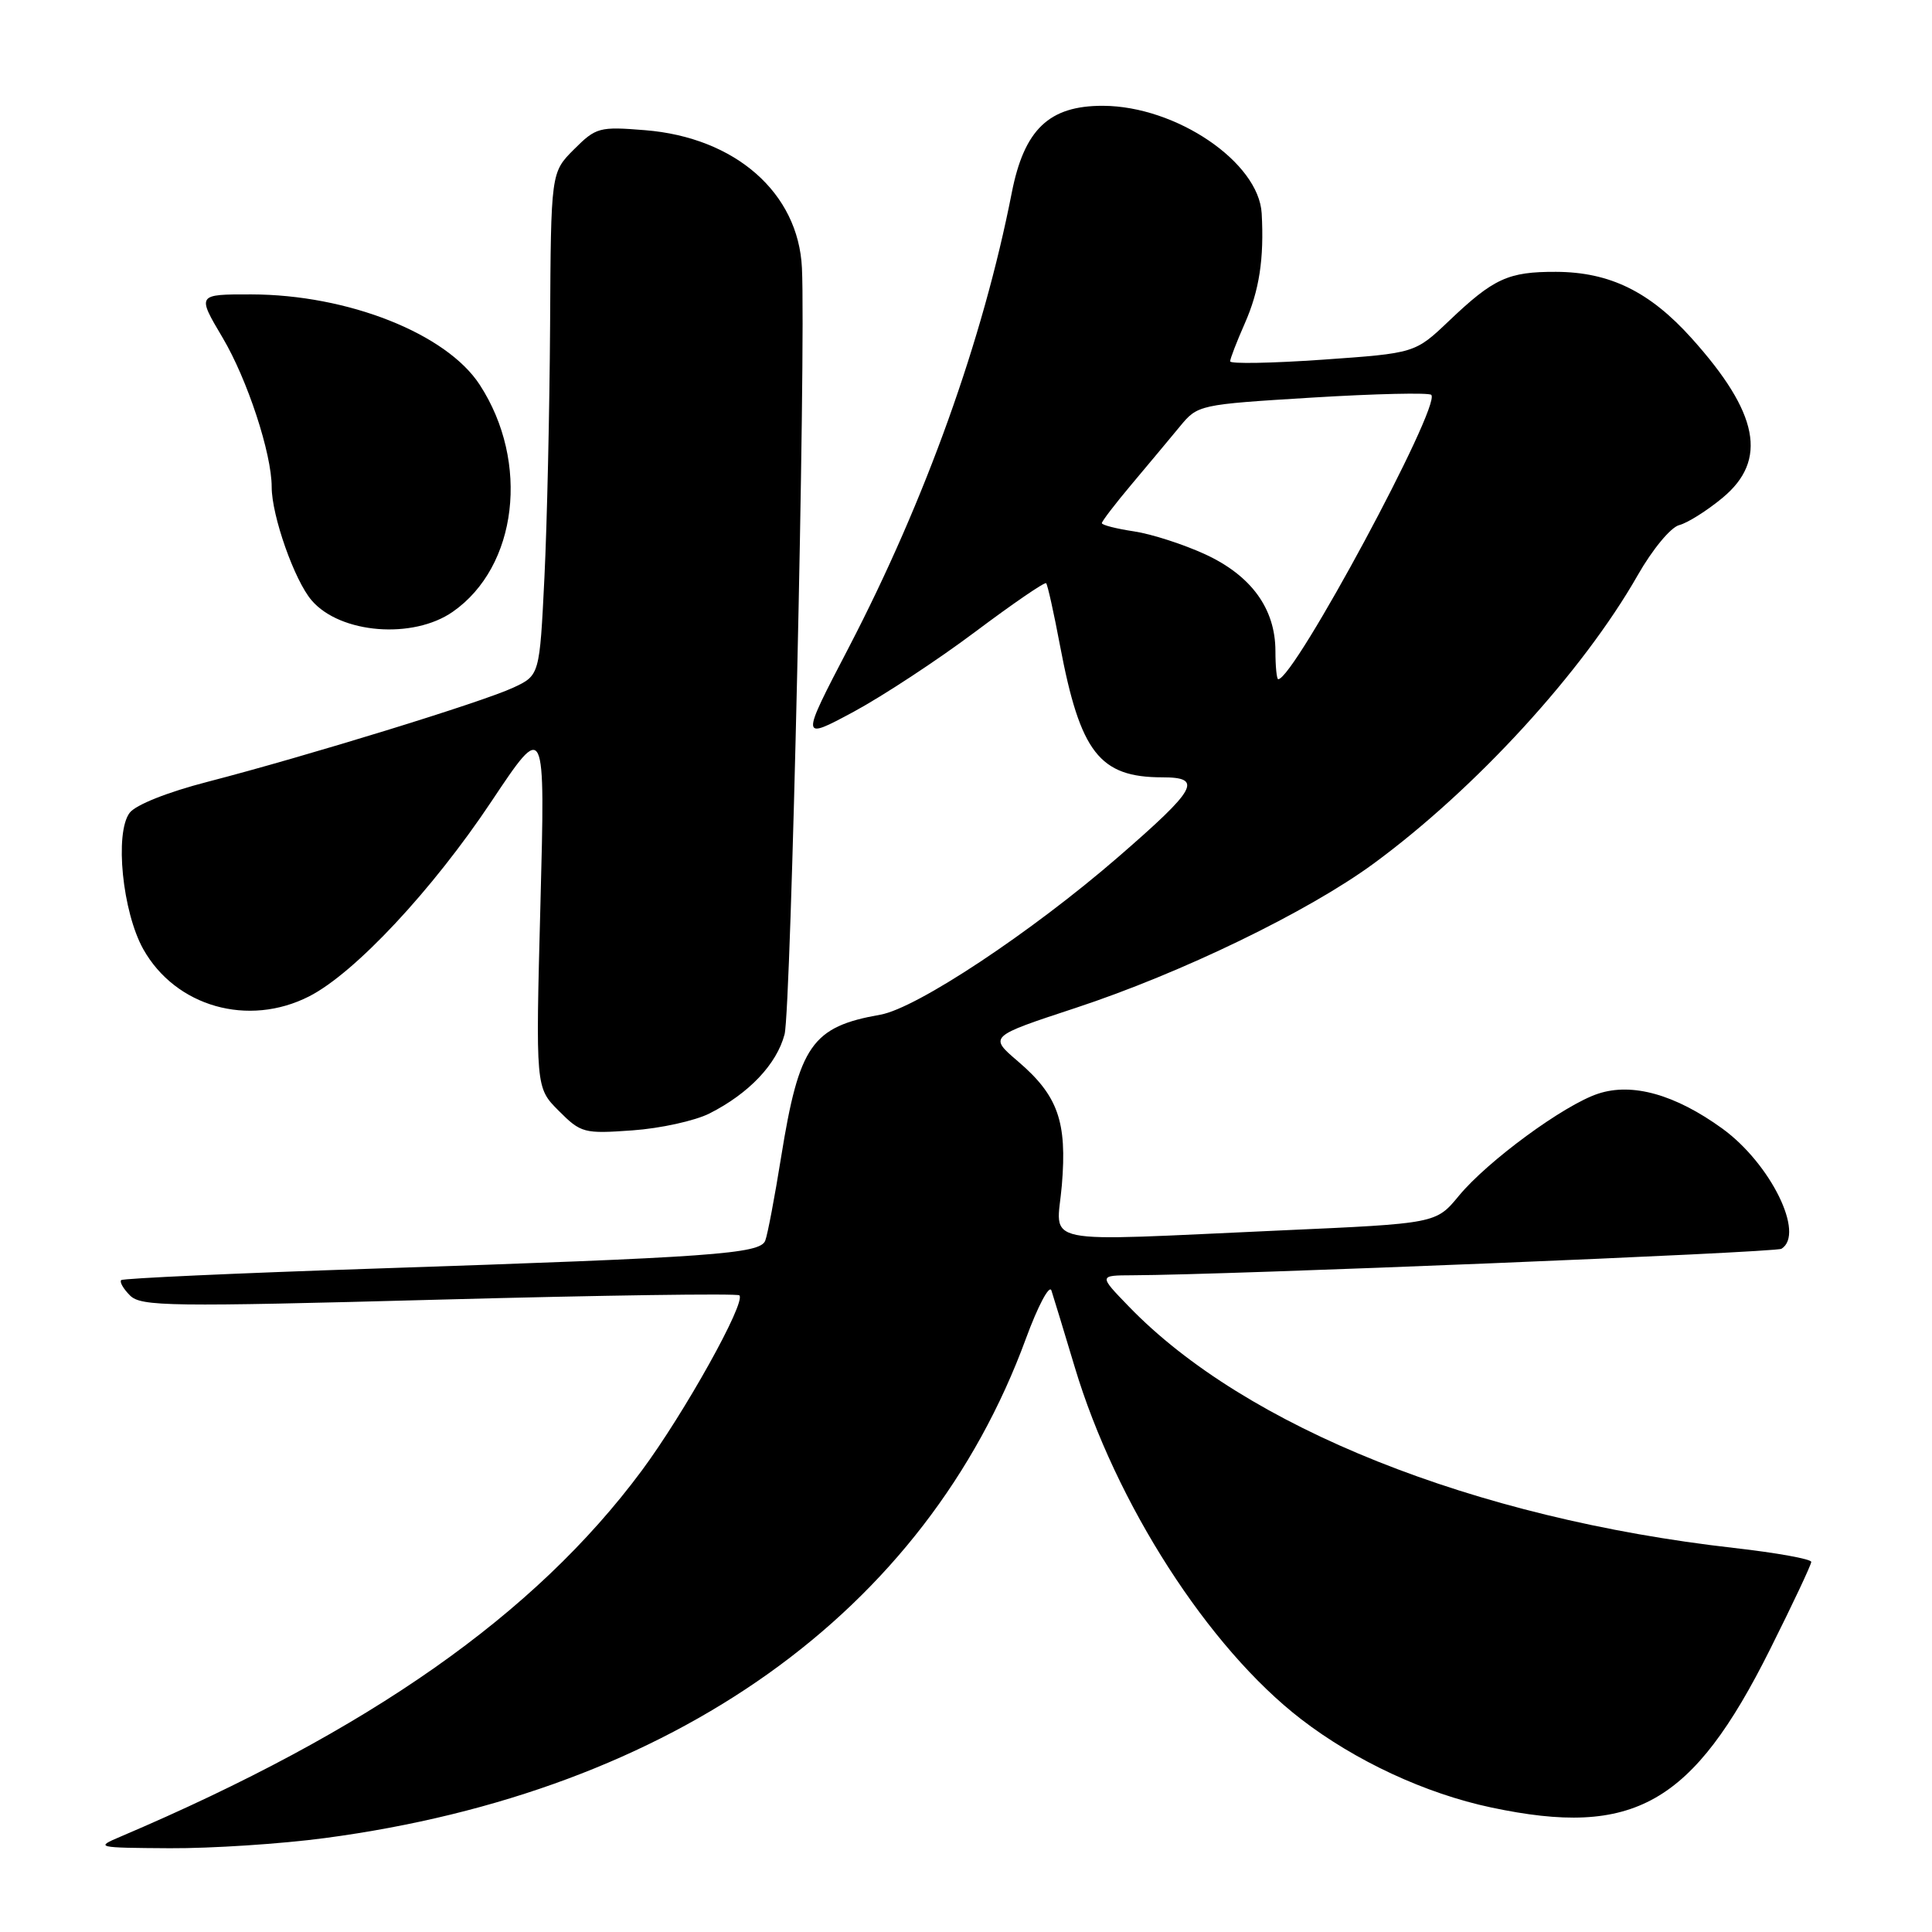 <?xml version="1.0" encoding="UTF-8" standalone="no"?>
<!DOCTYPE svg PUBLIC "-//W3C//DTD SVG 1.1//EN" "http://www.w3.org/Graphics/SVG/1.1/DTD/svg11.dtd" >
<svg xmlns="http://www.w3.org/2000/svg" xmlns:xlink="http://www.w3.org/1999/xlink" version="1.1" viewBox="0 0 256 256">
 <g >
 <path fill="currentColor"
d=" M 43.08 243.55 C 89.23 237.41 122.65 213.60 135.94 177.37 C 137.53 173.04 139.05 170.18 139.32 171.00 C 139.59 171.82 140.98 176.39 142.41 181.15 C 147.83 199.22 160.10 218.31 172.39 227.79 C 179.57 233.33 188.89 237.66 197.59 239.50 C 216.50 243.51 224.26 239.11 234.53 218.57 C 237.54 212.56 240.00 207.33 240.00 206.96 C 240.00 206.58 235.39 205.75 229.75 205.11 C 195.30 201.21 165.02 189.12 149.55 173.09 C 145.59 169.00 145.59 169.00 150.05 168.98 C 162.59 168.94 235.24 165.97 236.05 165.47 C 239.21 163.52 234.62 154.20 228.23 149.55 C 221.99 145.03 216.29 143.42 211.76 144.92 C 207.25 146.40 197.09 153.86 193.30 158.46 C 190.28 162.12 190.28 162.12 169.89 163.03 C 136.84 164.51 140.02 165.16 140.70 157.05 C 141.41 148.61 140.19 145.17 134.88 140.63 C 131.03 137.34 131.03 137.34 142.51 133.56 C 156.51 128.95 173.28 120.83 182.01 114.43 C 195.52 104.51 209.70 89.04 217.00 76.23 C 218.96 72.79 221.38 69.87 222.50 69.58 C 223.60 69.30 226.19 67.67 228.25 65.96 C 234.27 60.97 233.06 54.73 224.14 44.81 C 218.59 38.64 213.31 36.05 206.18 36.02 C 199.85 36.00 197.92 36.88 192.00 42.52 C 187.50 46.80 187.50 46.80 175.25 47.66 C 168.51 48.13 163.00 48.23 163.00 47.88 C 163.00 47.54 163.87 45.28 164.93 42.88 C 166.87 38.49 167.51 34.28 167.18 28.28 C 166.80 21.49 155.85 14.06 146.17 14.02 C 139.01 13.99 135.71 17.14 134.06 25.56 C 130.24 45.03 122.64 66.22 112.46 85.81 C 106.05 98.11 106.05 98.11 113.12 94.31 C 117.00 92.21 124.25 87.45 129.22 83.72 C 134.20 79.99 138.42 77.09 138.62 77.28 C 138.81 77.47 139.64 81.20 140.46 85.56 C 143.14 99.72 145.69 103.00 154.02 103.00 C 159.45 103.00 158.61 104.51 148.12 113.60 C 136.66 123.53 121.47 133.60 116.66 134.45 C 107.58 136.05 105.89 138.47 103.50 153.33 C 102.65 158.62 101.71 163.60 101.40 164.39 C 100.73 166.15 94.47 166.60 49.50 168.10 C 31.35 168.70 16.30 169.39 16.06 169.62 C 15.82 169.86 16.34 170.77 17.23 171.66 C 18.69 173.12 22.45 173.17 58.16 172.21 C 79.79 171.63 97.70 171.37 97.97 171.64 C 98.88 172.55 90.68 187.26 85.01 194.90 C 70.86 213.94 48.98 229.31 16.00 243.35 C 12.58 244.80 12.72 244.84 22.50 244.90 C 28.00 244.93 37.26 244.33 43.08 243.55 Z  M 94.01 147.54 C 99.25 144.89 102.92 141.01 103.96 137.05 C 104.82 133.75 106.79 46.65 106.26 35.50 C 105.79 25.54 97.43 18.21 85.47 17.25 C 79.41 16.76 78.97 16.88 76.06 19.79 C 73.00 22.85 73.00 22.85 72.89 43.17 C 72.82 54.35 72.49 69.35 72.14 76.50 C 71.50 89.49 71.50 89.49 68.00 91.12 C 63.94 93.02 40.57 100.21 27.52 103.59 C 22.21 104.96 17.99 106.64 17.18 107.70 C 15.17 110.37 16.22 120.83 18.99 125.78 C 23.28 133.40 32.90 136.13 40.97 132.02 C 47.02 128.93 57.30 117.93 65.12 106.19 C 72.25 95.50 72.25 95.50 71.61 119.81 C 70.97 144.12 70.97 144.12 74.04 147.19 C 76.98 150.14 77.38 150.24 83.81 149.78 C 87.50 149.52 92.09 148.51 94.01 147.54 Z  M 60.00 81.06 C 68.58 75.08 70.23 61.23 63.57 50.99 C 59.16 44.20 46.10 39.03 33.29 39.01 C 26.09 39.00 26.09 39.00 29.50 44.75 C 32.77 50.26 36.00 60.08 36.00 64.53 C 36.00 68.34 39.02 76.92 41.30 79.56 C 45.09 83.97 54.72 84.74 60.00 81.06 Z  M 169.00 86.25 C 168.99 80.67 165.82 76.29 159.74 73.47 C 156.86 72.14 152.60 70.76 150.26 70.41 C 147.92 70.06 146.00 69.57 146.00 69.32 C 146.00 69.07 147.77 66.76 149.93 64.19 C 152.10 61.61 154.96 58.18 156.30 56.56 C 158.72 53.62 158.79 53.61 173.91 52.68 C 182.26 52.17 189.34 52.01 189.65 52.32 C 191.02 53.69 171.49 90.00 169.37 90.00 C 169.17 90.00 169.00 88.31 169.00 86.25 Z "/>
</g>
</svg>